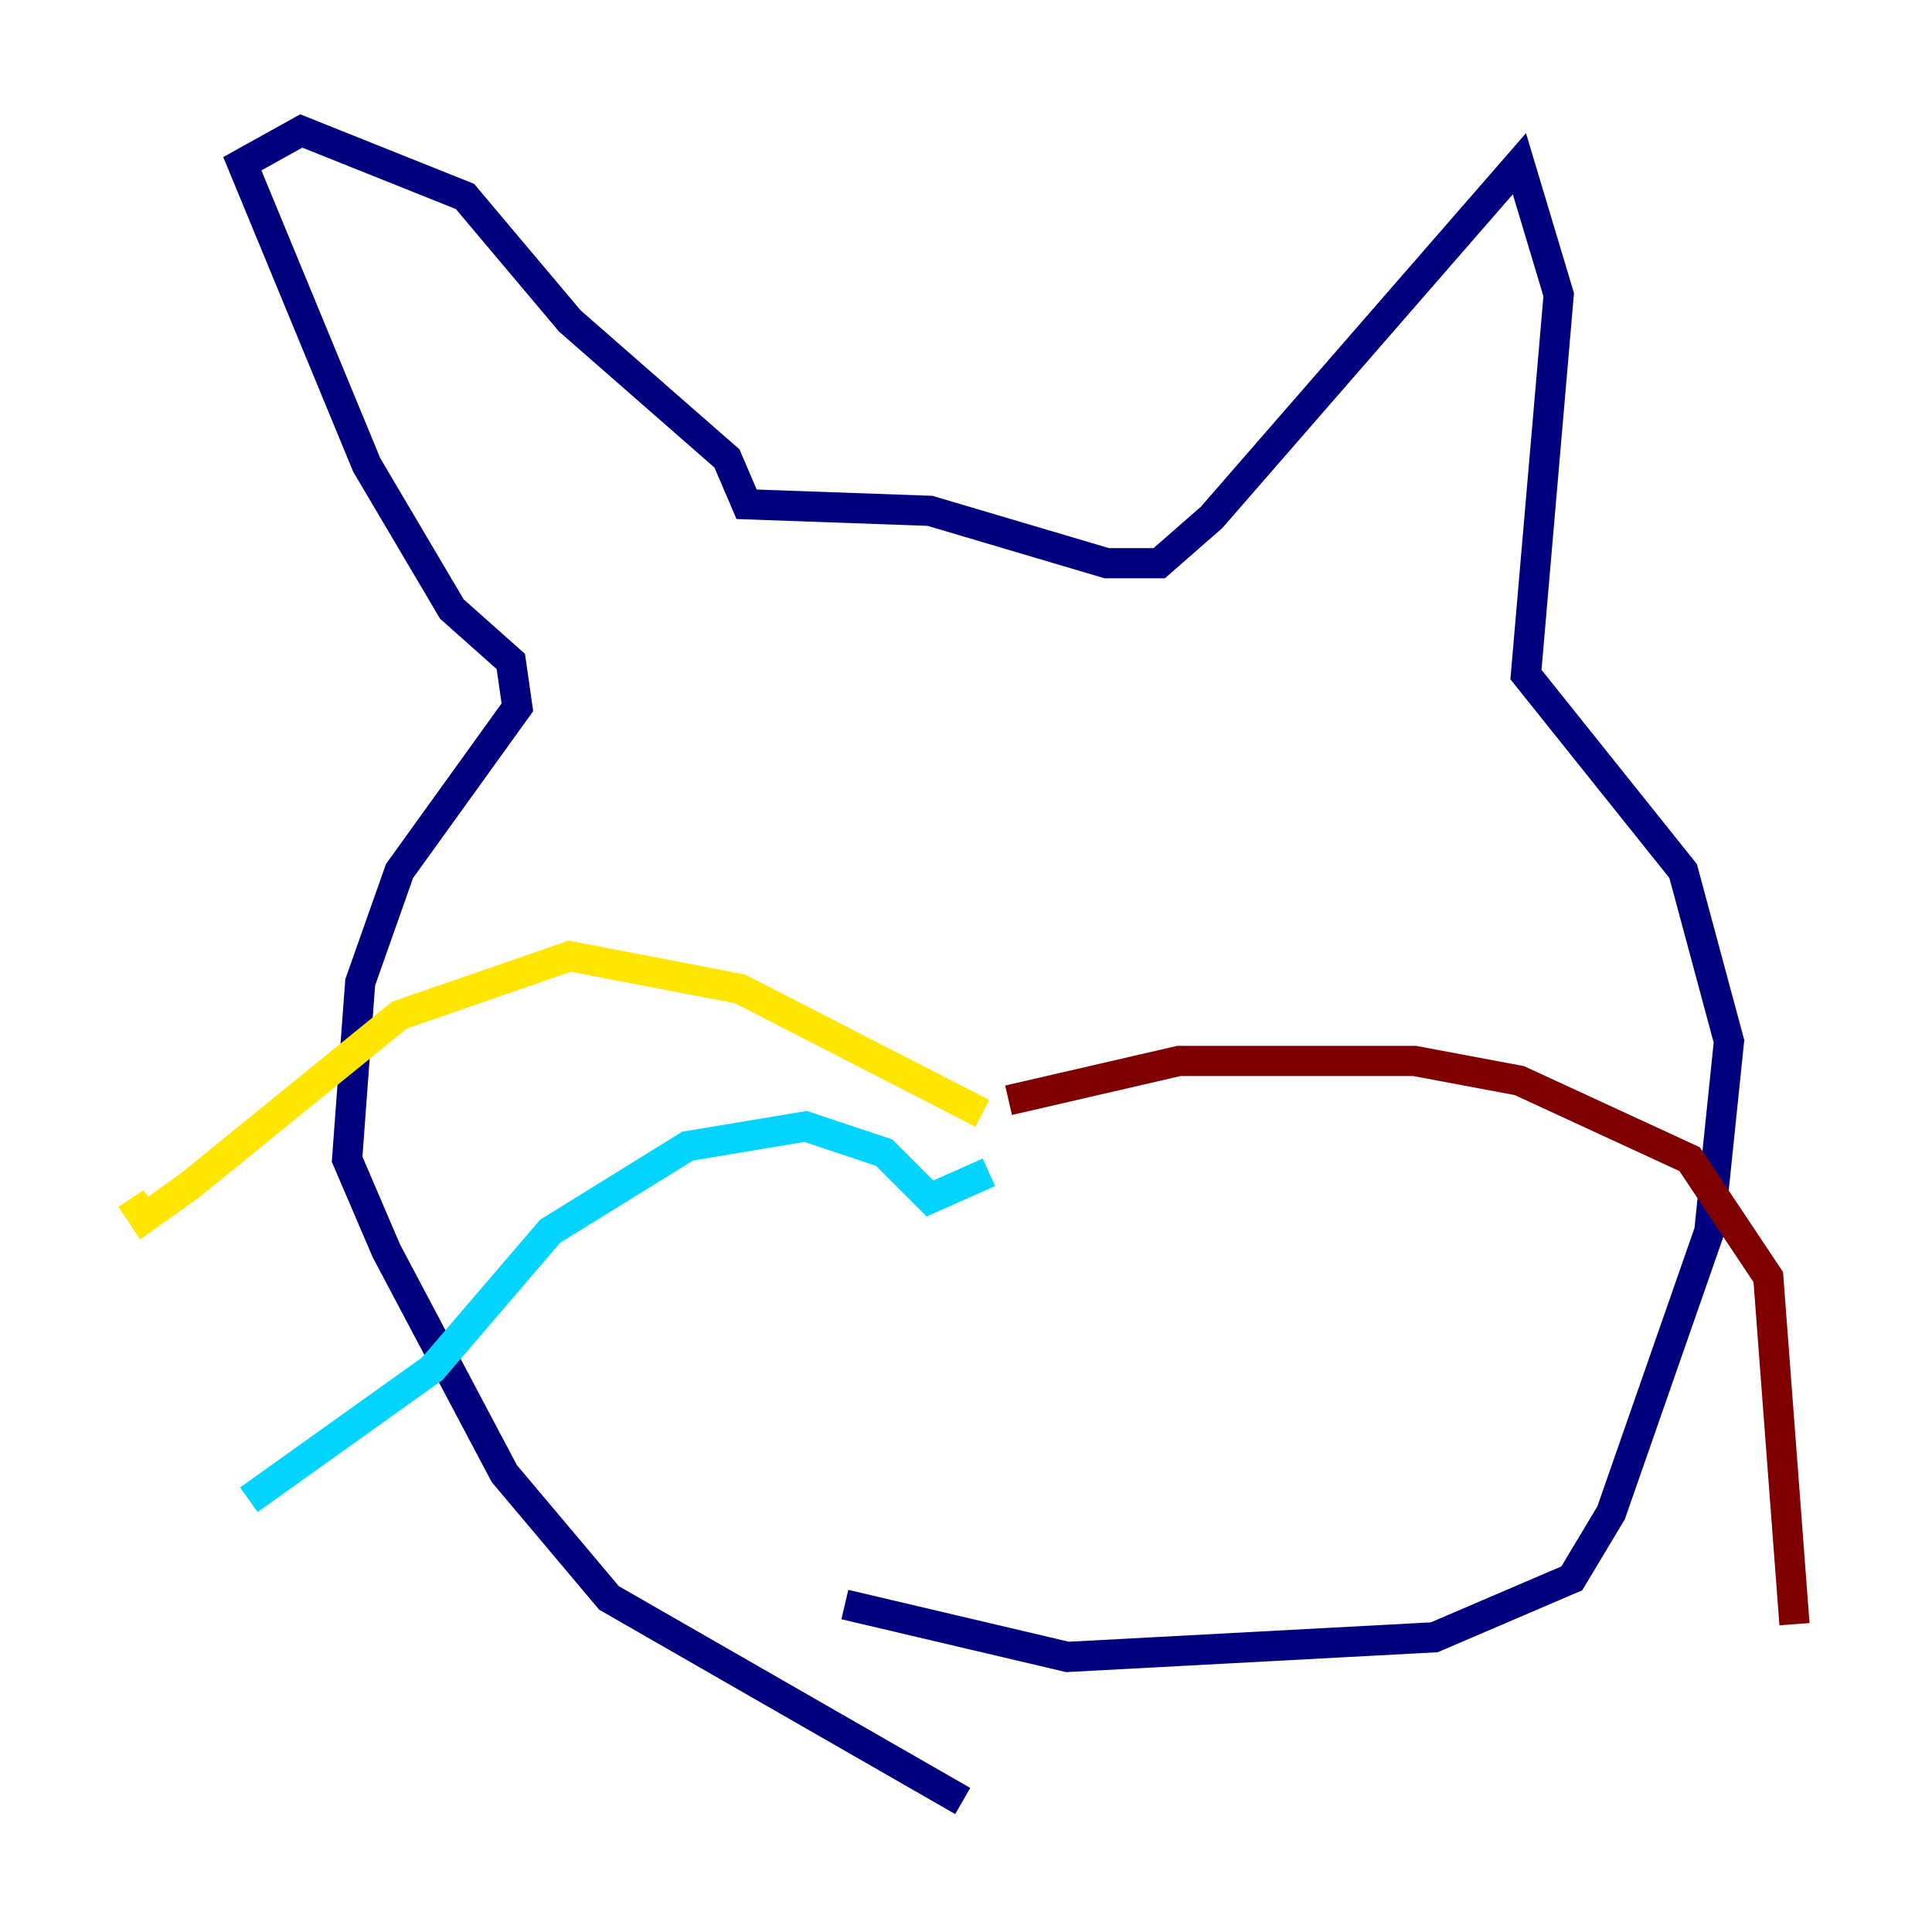 <?xml version="1.0" encoding="utf-8" ?>
<svg baseProfile="tiny" height="128" version="1.2" viewBox="0,0,128,128" width="128" xmlns="http://www.w3.org/2000/svg" xmlns:ev="http://www.w3.org/2001/xml-events" xmlns:xlink="http://www.w3.org/1999/xlink"><defs /><polyline fill="none" points="63.783,119.322 40.352,105.871 33.41,97.627 25.6,82.875 22.997,76.8 23.864,65.085 26.468,57.709 34.278,46.861 33.844,43.824 29.939,40.352 24.298,30.807 16.054,10.848 19.959,8.678 30.807,13.017 37.749,21.261 48.163,30.373 49.464,33.41 61.614,33.844 73.329,37.315 76.8,37.315 80.271,34.278 100.664,10.848 103.268,19.525 101.098,44.691 111.512,57.709 114.549,68.99 113.248,81.573 106.739,100.231 104.136,104.57 95.024,108.475 70.725,109.776 55.973,106.305" stroke="#00007f" stroke-width="2" /><polyline fill="none" points="65.519,77.668 61.614,79.403 58.576,76.366 53.37,74.63 45.559,75.932 36.447,81.573 28.637,90.685 16.488,99.363" stroke="#00d4ff" stroke-width="2" /><polyline fill="none" points="65.085,73.763 49.031,65.519 37.749,63.349 26.468,67.254 12.583,78.536 9.546,80.705 8.678,79.403" stroke="#ffe500" stroke-width="2" /><polyline fill="none" points="66.82,72.895 78.102,70.291 93.722,70.291 100.664,71.593 111.946,76.8 117.153,84.61 118.888,107.607" stroke="#7f0000" stroke-width="2" /></svg>